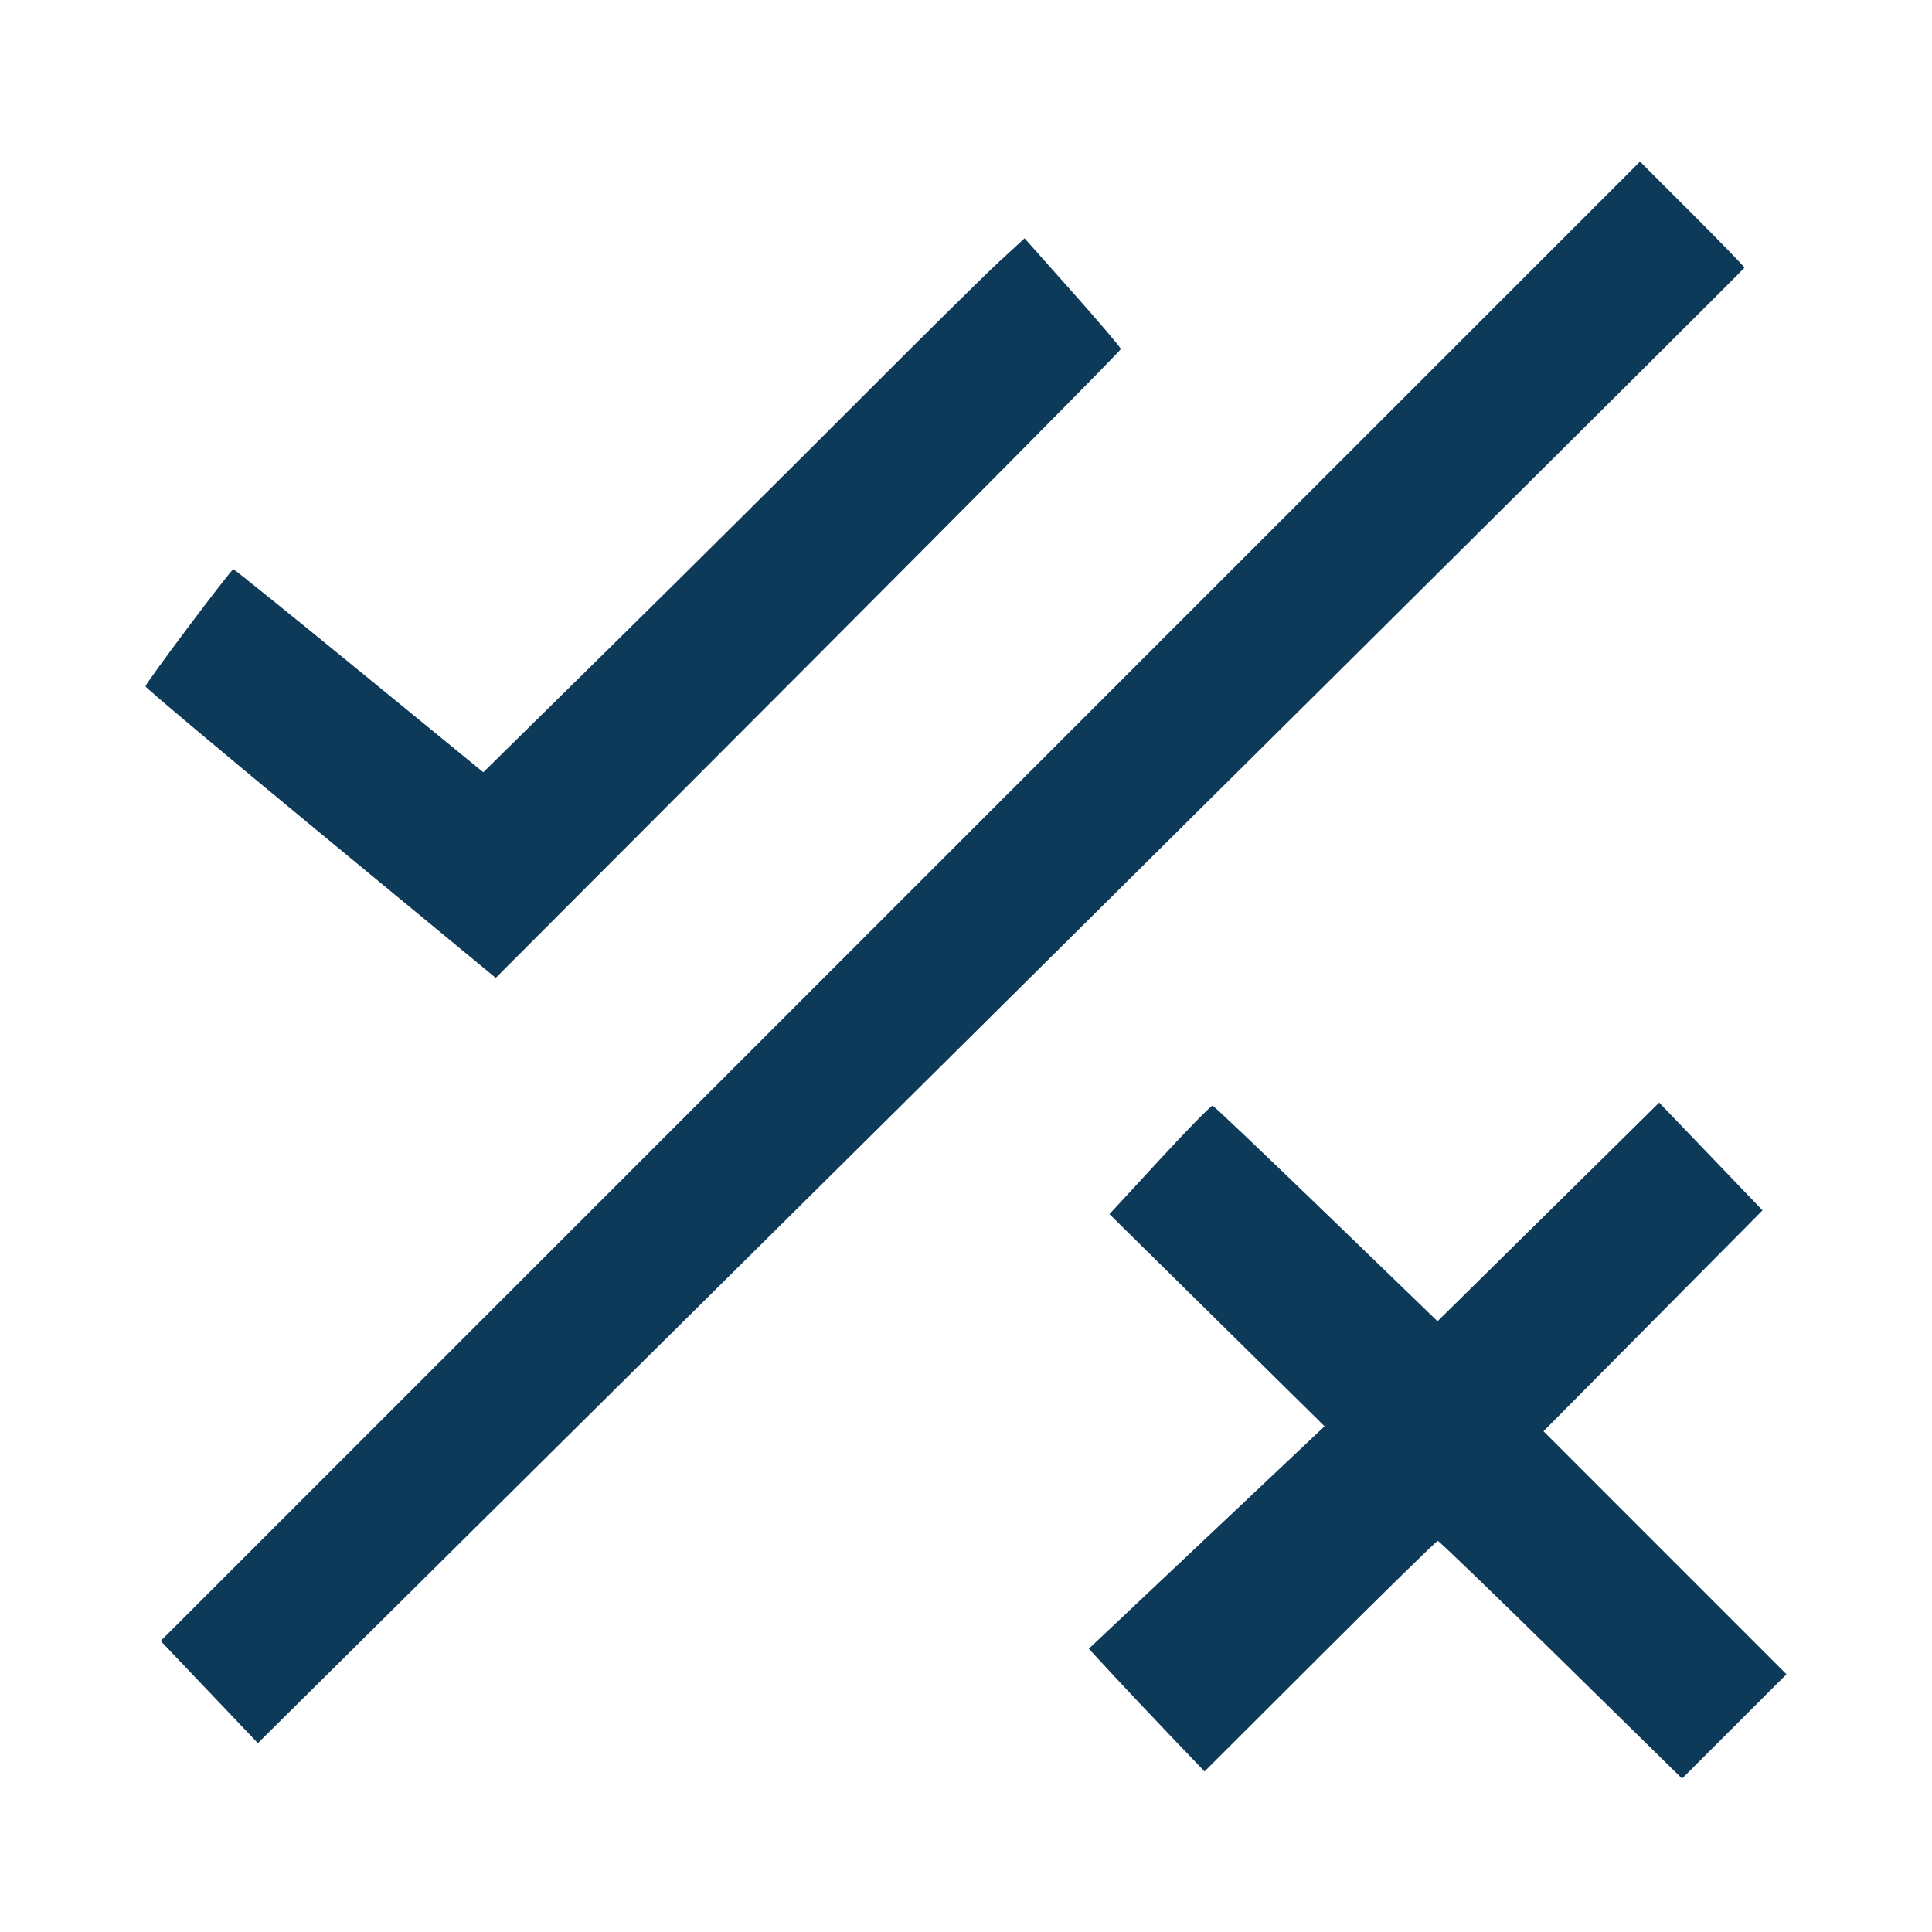 <?xml version="1.0" encoding="UTF-8" standalone="no"?>
<svg
   xmlns:svg="http://www.w3.org/2000/svg"
   xmlns="http://www.w3.org/2000/svg"
   version="1.1"
   x="0px"
   y="0px"
   viewBox="0 0 1000 1000"
   enable-background="new 0 0 1000 1000"
   >
       <path
     style="fill:#0e3a5a;fill-opacity:1;stroke-width:0.74;stroke-linecap:round;stroke-linejoin:round"
     d="M 108.318,875.803 83.156,849.359 466.006,466.509 848.856,83.658 875.888,110.659 c 14.868,14.85 27.032,27.406 27.032,27.902 0,0.731 -315.687,314.108 -703.338,698.192 l -66.102,65.494 z"
      /><path
     style="fill:#0e3a5a;fill-opacity:1;stroke-width:0.74;stroke-linecap:round;stroke-linejoin:round"
     d="m 165.948,431.374 c -49.853,-41.132 -90.641,-75.394 -90.64,-76.137 0,-1.574 44.255,-60.541 45.484,-60.61 0.454,-0.025 29.746,23.612 65.094,52.526 l 64.269,52.572 68.526,-67.488 c 37.689,-37.119 94.875,-93.925 127.079,-126.236 32.204,-32.311 64.403,-64.126 71.554,-70.7 l 13.002,-11.952 24.907,27.993 c 13.699,15.396 24.907,28.599 24.907,29.34 0,0.741 -72.797,74.276 -161.77,163.412 L 256.59,506.16 Z"
      /><path
     style="fill:#0e3a5a;fill-opacity:1;stroke-width:0.74;stroke-linecap:round;stroke-linejoin:round"
     d="m 807.981,859.056 c -34.463,-33.838 -63.173,-61.523 -63.8,-61.523 -0.627,0 -28.044,26.855 -60.926,59.679 l -59.785,59.679 -17.945,-18.767 c -9.87,-10.322 -23.349,-24.612 -29.954,-31.755 l -12.009,-12.988 61.018,-57.575 61.018,-57.575 -55.674,-54.9 -55.675,-54.9 26.031,-28.216 c 14.317,-15.519 26.619,-28.087 27.338,-27.93 0.719,0.157 27.21,25.329 58.871,55.938 l 57.564,55.653 26.511,-26.118 c 14.581,-14.365 40.396,-39.829 57.366,-56.587 l 30.855,-30.468 26.751,27.884 26.751,27.884 -56.687,57.167 -56.687,57.167 62.883,62.896 62.882,62.896 -27.018,26.991 -27.018,26.991 z"
      /></svg>
